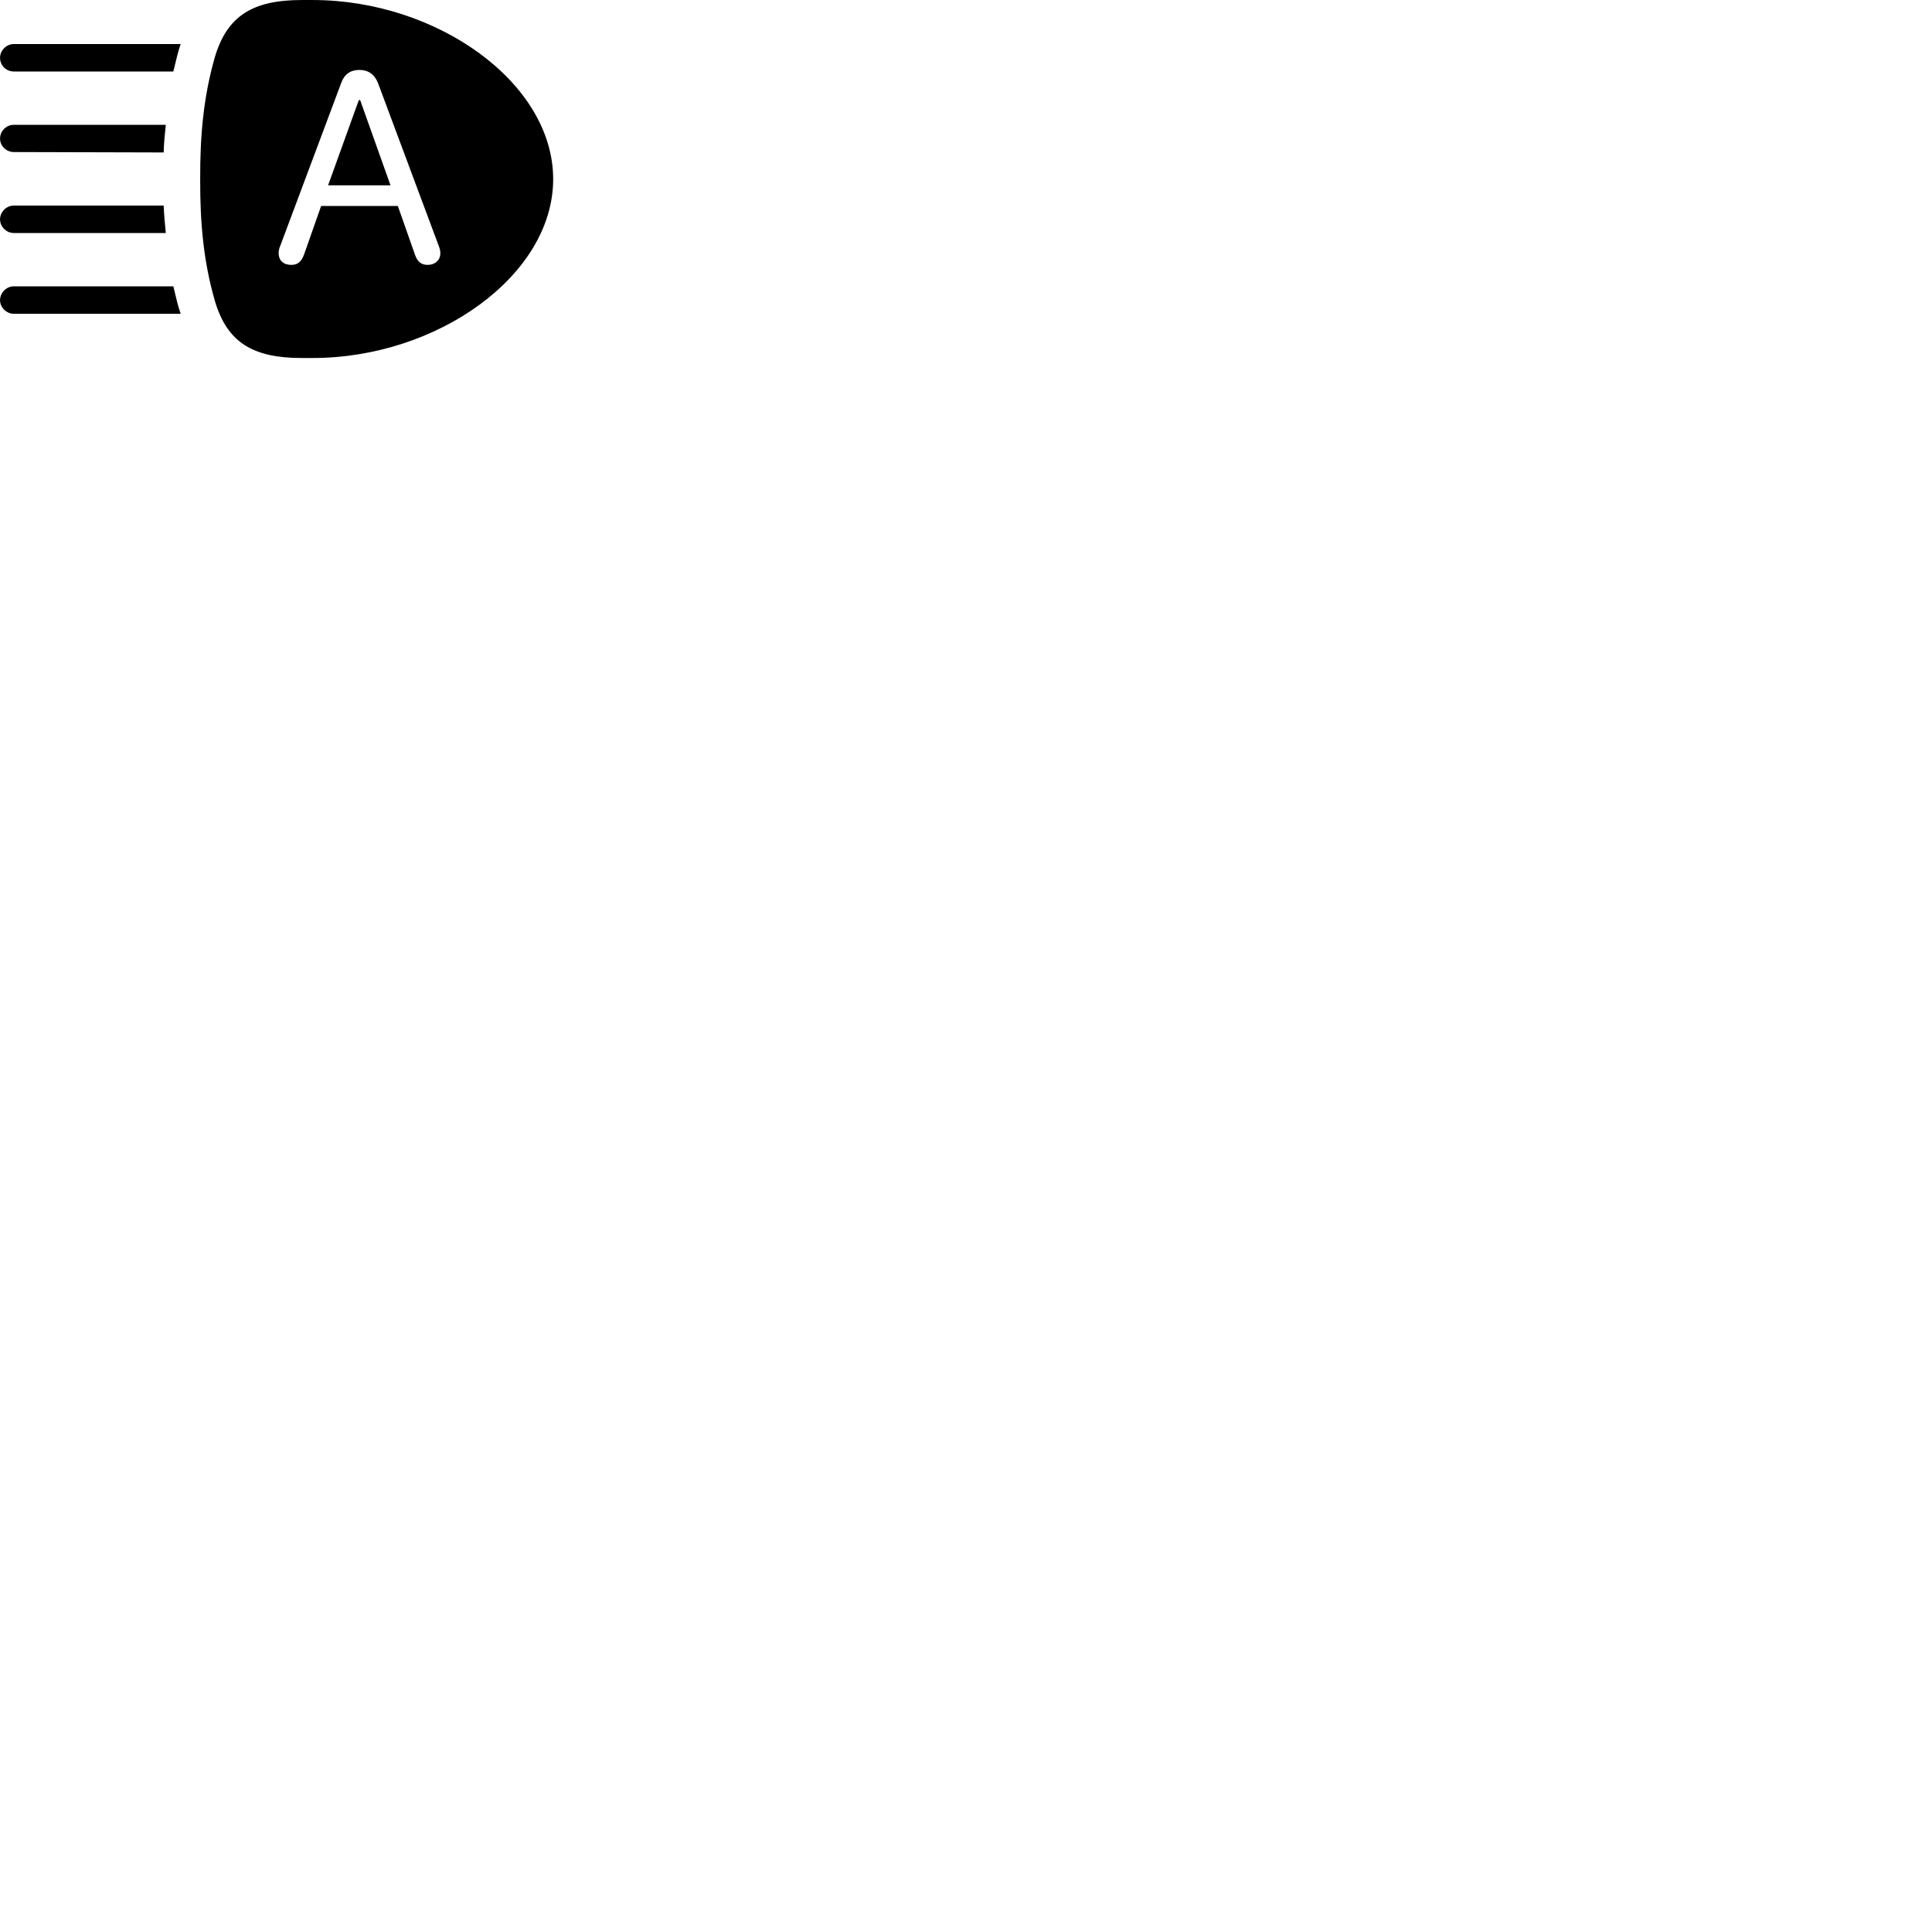 
        <svg xmlns="http://www.w3.org/2000/svg" viewBox="0 0 100 100">
            <path d="M10.362 9.271C10.352 11.511 10.532 13.521 11.112 15.54C11.742 17.721 13.082 18.53 15.612 18.53H16.182C22.622 18.53 28.632 14.261 28.632 9.271C28.632 4.28 22.622 0.001 16.182 0.001H15.612C13.082 0.001 11.742 0.821 11.112 2.99C10.532 5.021 10.352 7.03 10.362 9.271ZM0.002 2.99C0.002 3.401 0.332 3.7 0.712 3.7H8.972C9.132 3.03 9.222 2.651 9.352 2.28H0.712C0.332 2.28 0.002 2.611 0.002 2.99ZM15.072 13.71C14.672 13.71 14.422 13.48 14.422 13.101C14.422 12.97 14.452 12.851 14.522 12.681L17.662 4.29C17.822 3.841 18.142 3.62 18.602 3.62C19.052 3.62 19.382 3.841 19.562 4.29L22.692 12.681C22.762 12.851 22.792 12.97 22.792 13.111C22.792 13.46 22.522 13.71 22.142 13.71C21.812 13.71 21.602 13.56 21.472 13.161L20.592 10.661H16.622L15.742 13.161C15.602 13.56 15.402 13.71 15.072 13.71ZM16.982 9.591H20.212L18.642 5.181H18.572ZM0.002 7.17C0.002 7.571 0.342 7.87 0.712 7.87L8.472 7.891C8.482 7.41 8.532 6.931 8.582 6.46H0.712C0.332 6.46 0.002 6.78 0.002 7.17ZM0.002 11.351C0.002 11.741 0.332 12.06 0.712 12.06H8.582C8.532 11.601 8.492 11.12 8.472 10.64H0.712C0.332 10.64 0.002 10.97 0.002 11.351ZM0.002 15.54C0.002 15.911 0.332 16.241 0.712 16.241H9.352C9.222 15.89 9.072 15.251 8.972 14.82H0.712C0.332 14.82 0.002 15.15 0.002 15.54Z" />
        </svg>
    